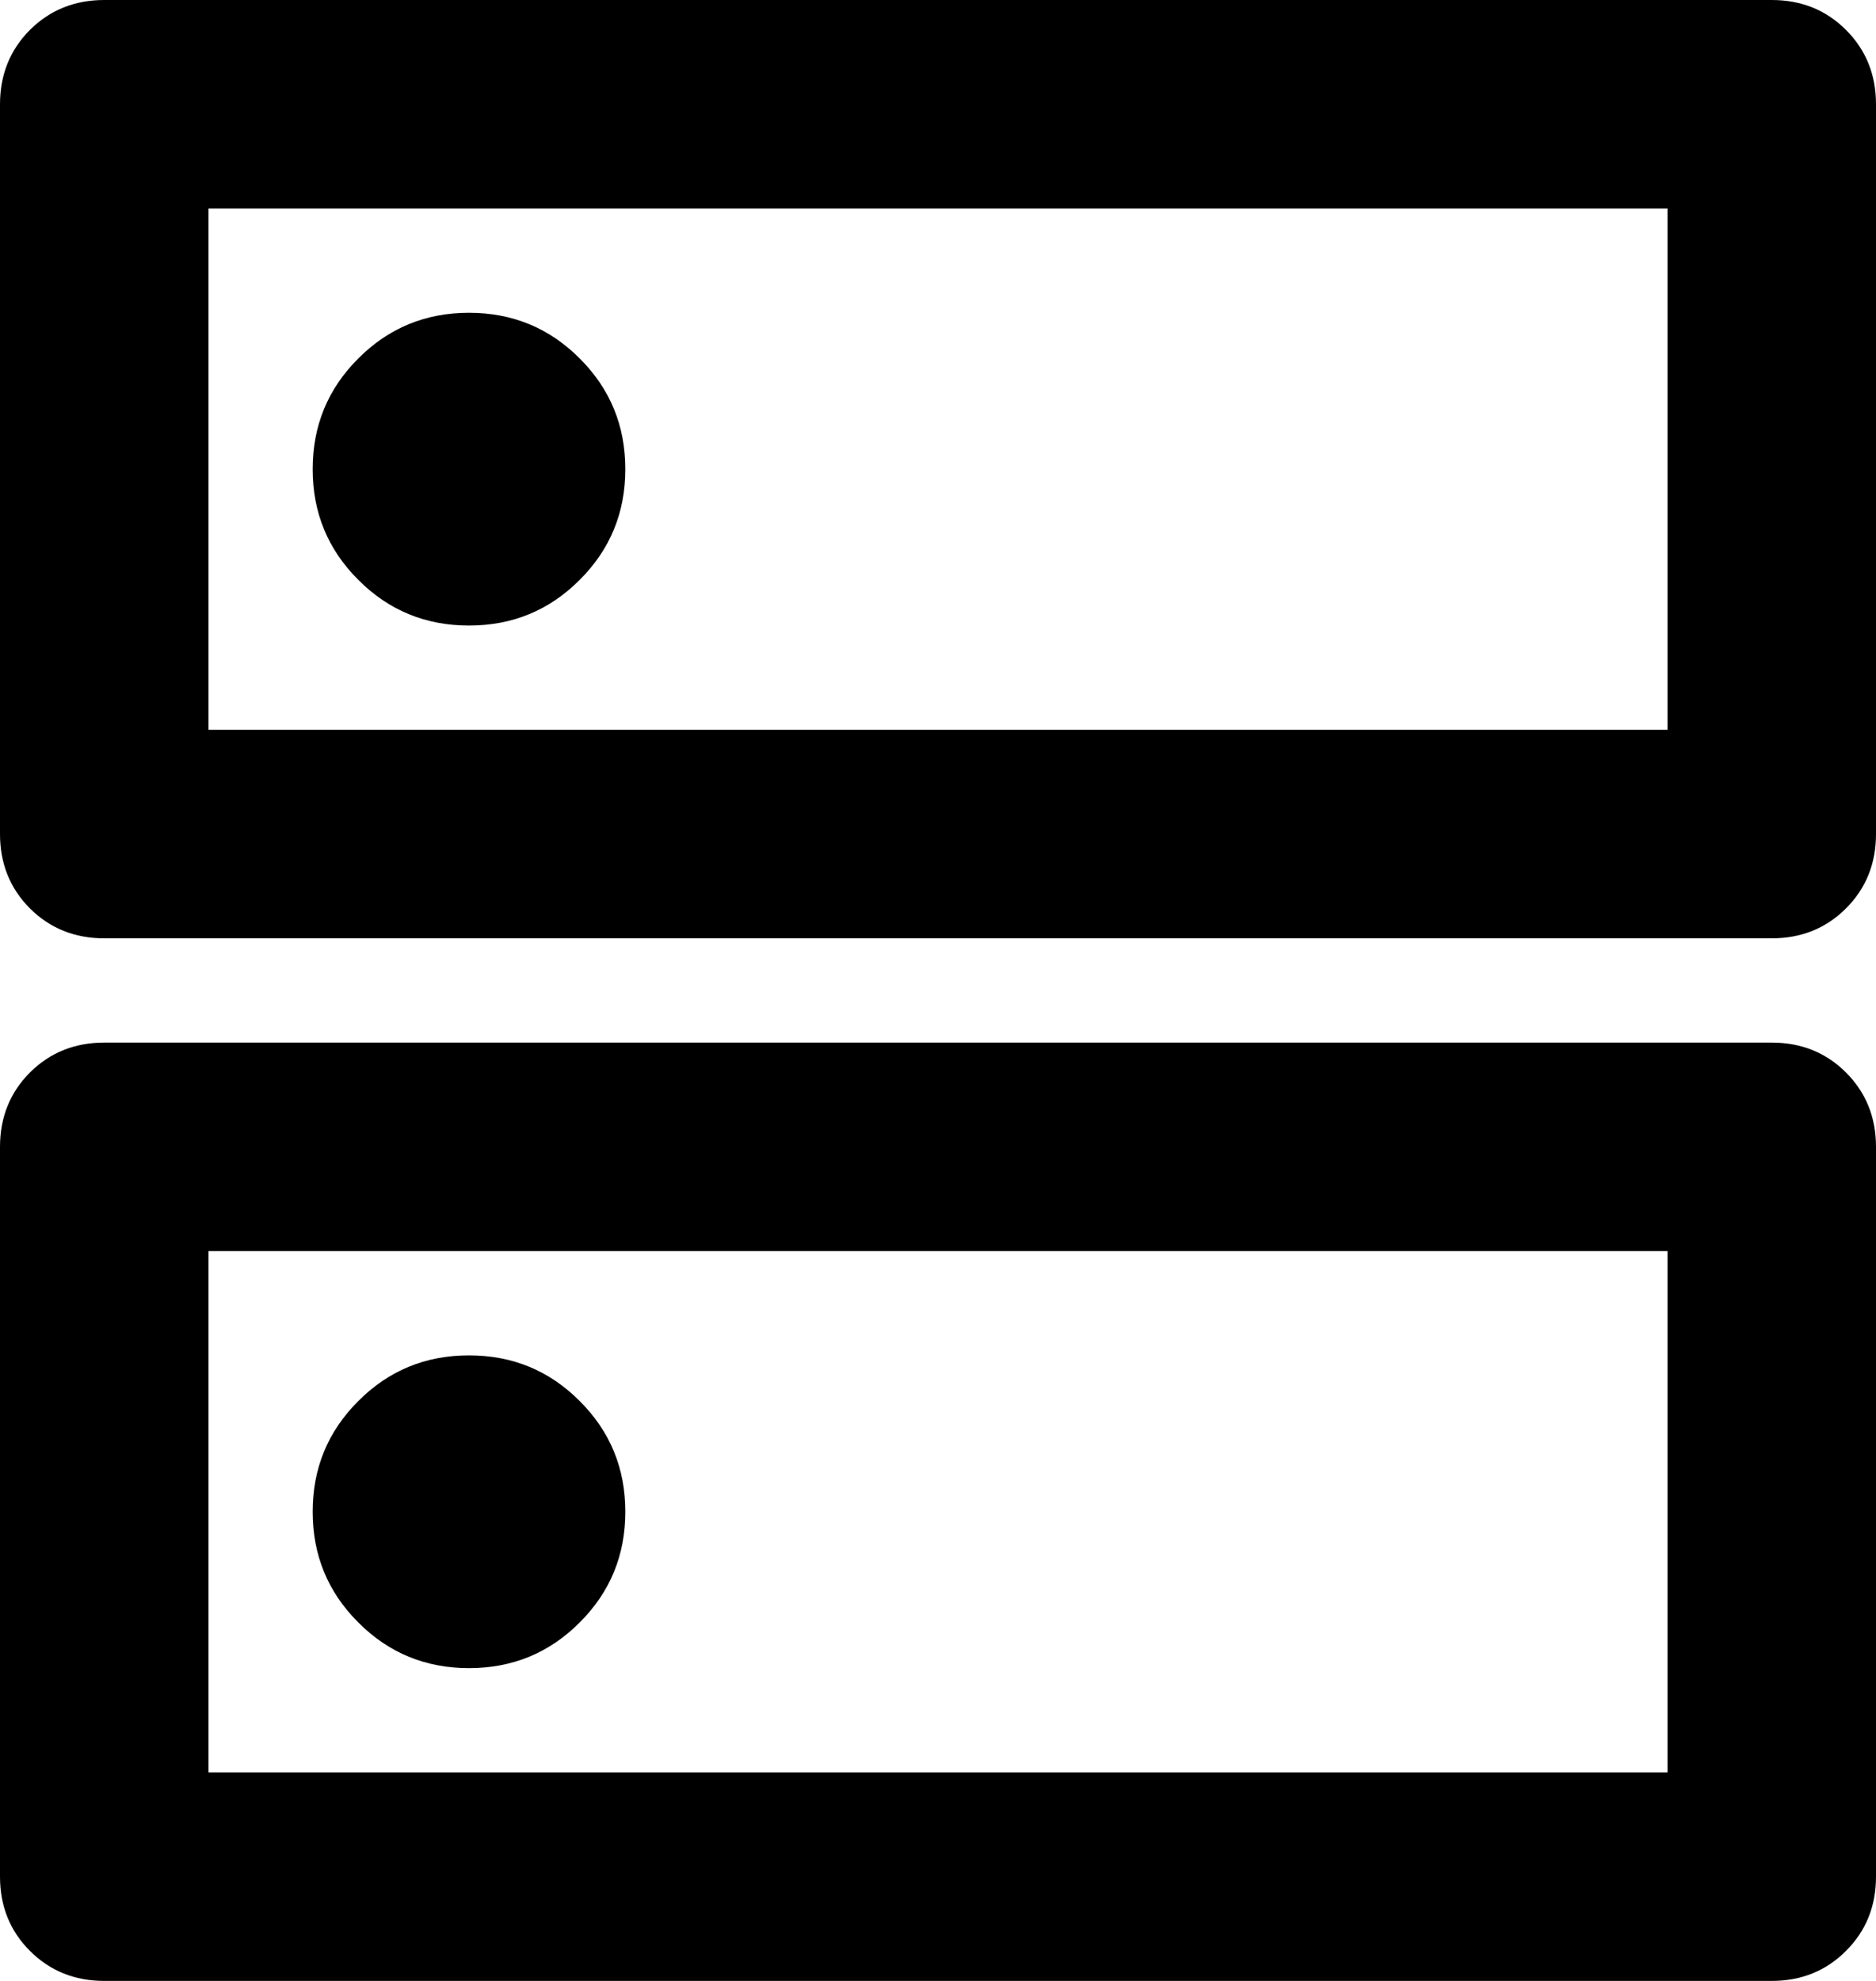 <svg width="18" height="19" viewBox="0 0 18 19" fill="none" xmlns="http://www.w3.org/2000/svg">
<path d="M4.5 3C4.083 3 3.729 3.146 3.438 3.438C3.146 3.729 3 4.083 3 4.5C3 4.917 3.146 5.271 3.438 5.562C3.729 5.854 4.083 6 4.5 6C4.917 6 5.271 5.854 5.562 5.562C5.854 5.271 6 4.917 6 4.5C6 4.083 5.854 3.729 5.562 3.438C5.271 3.146 4.917 3 4.5 3ZM4.5 13C4.083 13 3.729 13.146 3.438 13.438C3.146 13.729 3 14.083 3 14.5C3 14.917 3.146 15.271 3.438 15.562C3.729 15.854 4.083 16 4.5 16C4.917 16 5.271 15.854 5.562 15.562C5.854 15.271 6 14.917 6 14.5C6 14.083 5.854 13.729 5.562 13.438C5.271 13.146 4.917 13 4.5 13ZM1 0H17C17.283 0 17.521 0.096 17.712 0.287C17.904 0.479 18 0.717 18 1V8C18 8.283 17.904 8.521 17.712 8.713C17.521 8.904 17.283 9 17 9H1C0.717 9 0.479 8.904 0.287 8.713C0.096 8.521 0 8.283 0 8V1C0 0.717 0.096 0.479 0.287 0.287C0.479 0.096 0.717 0 1 0ZM2 2V7H16V2H2ZM1 10H17C17.283 10 17.521 10.096 17.712 10.287C17.904 10.479 18 10.717 18 11V18C18 18.283 17.904 18.521 17.712 18.712C17.521 18.904 17.283 19 17 19H1C0.717 19 0.479 18.904 0.287 18.712C0.096 18.521 0 18.283 0 18V11C0 10.717 0.096 10.479 0.287 10.287C0.479 10.096 0.717 10 1 10ZM2 12V17H16V12H2Z" fill="currentColor"/>
</svg>
